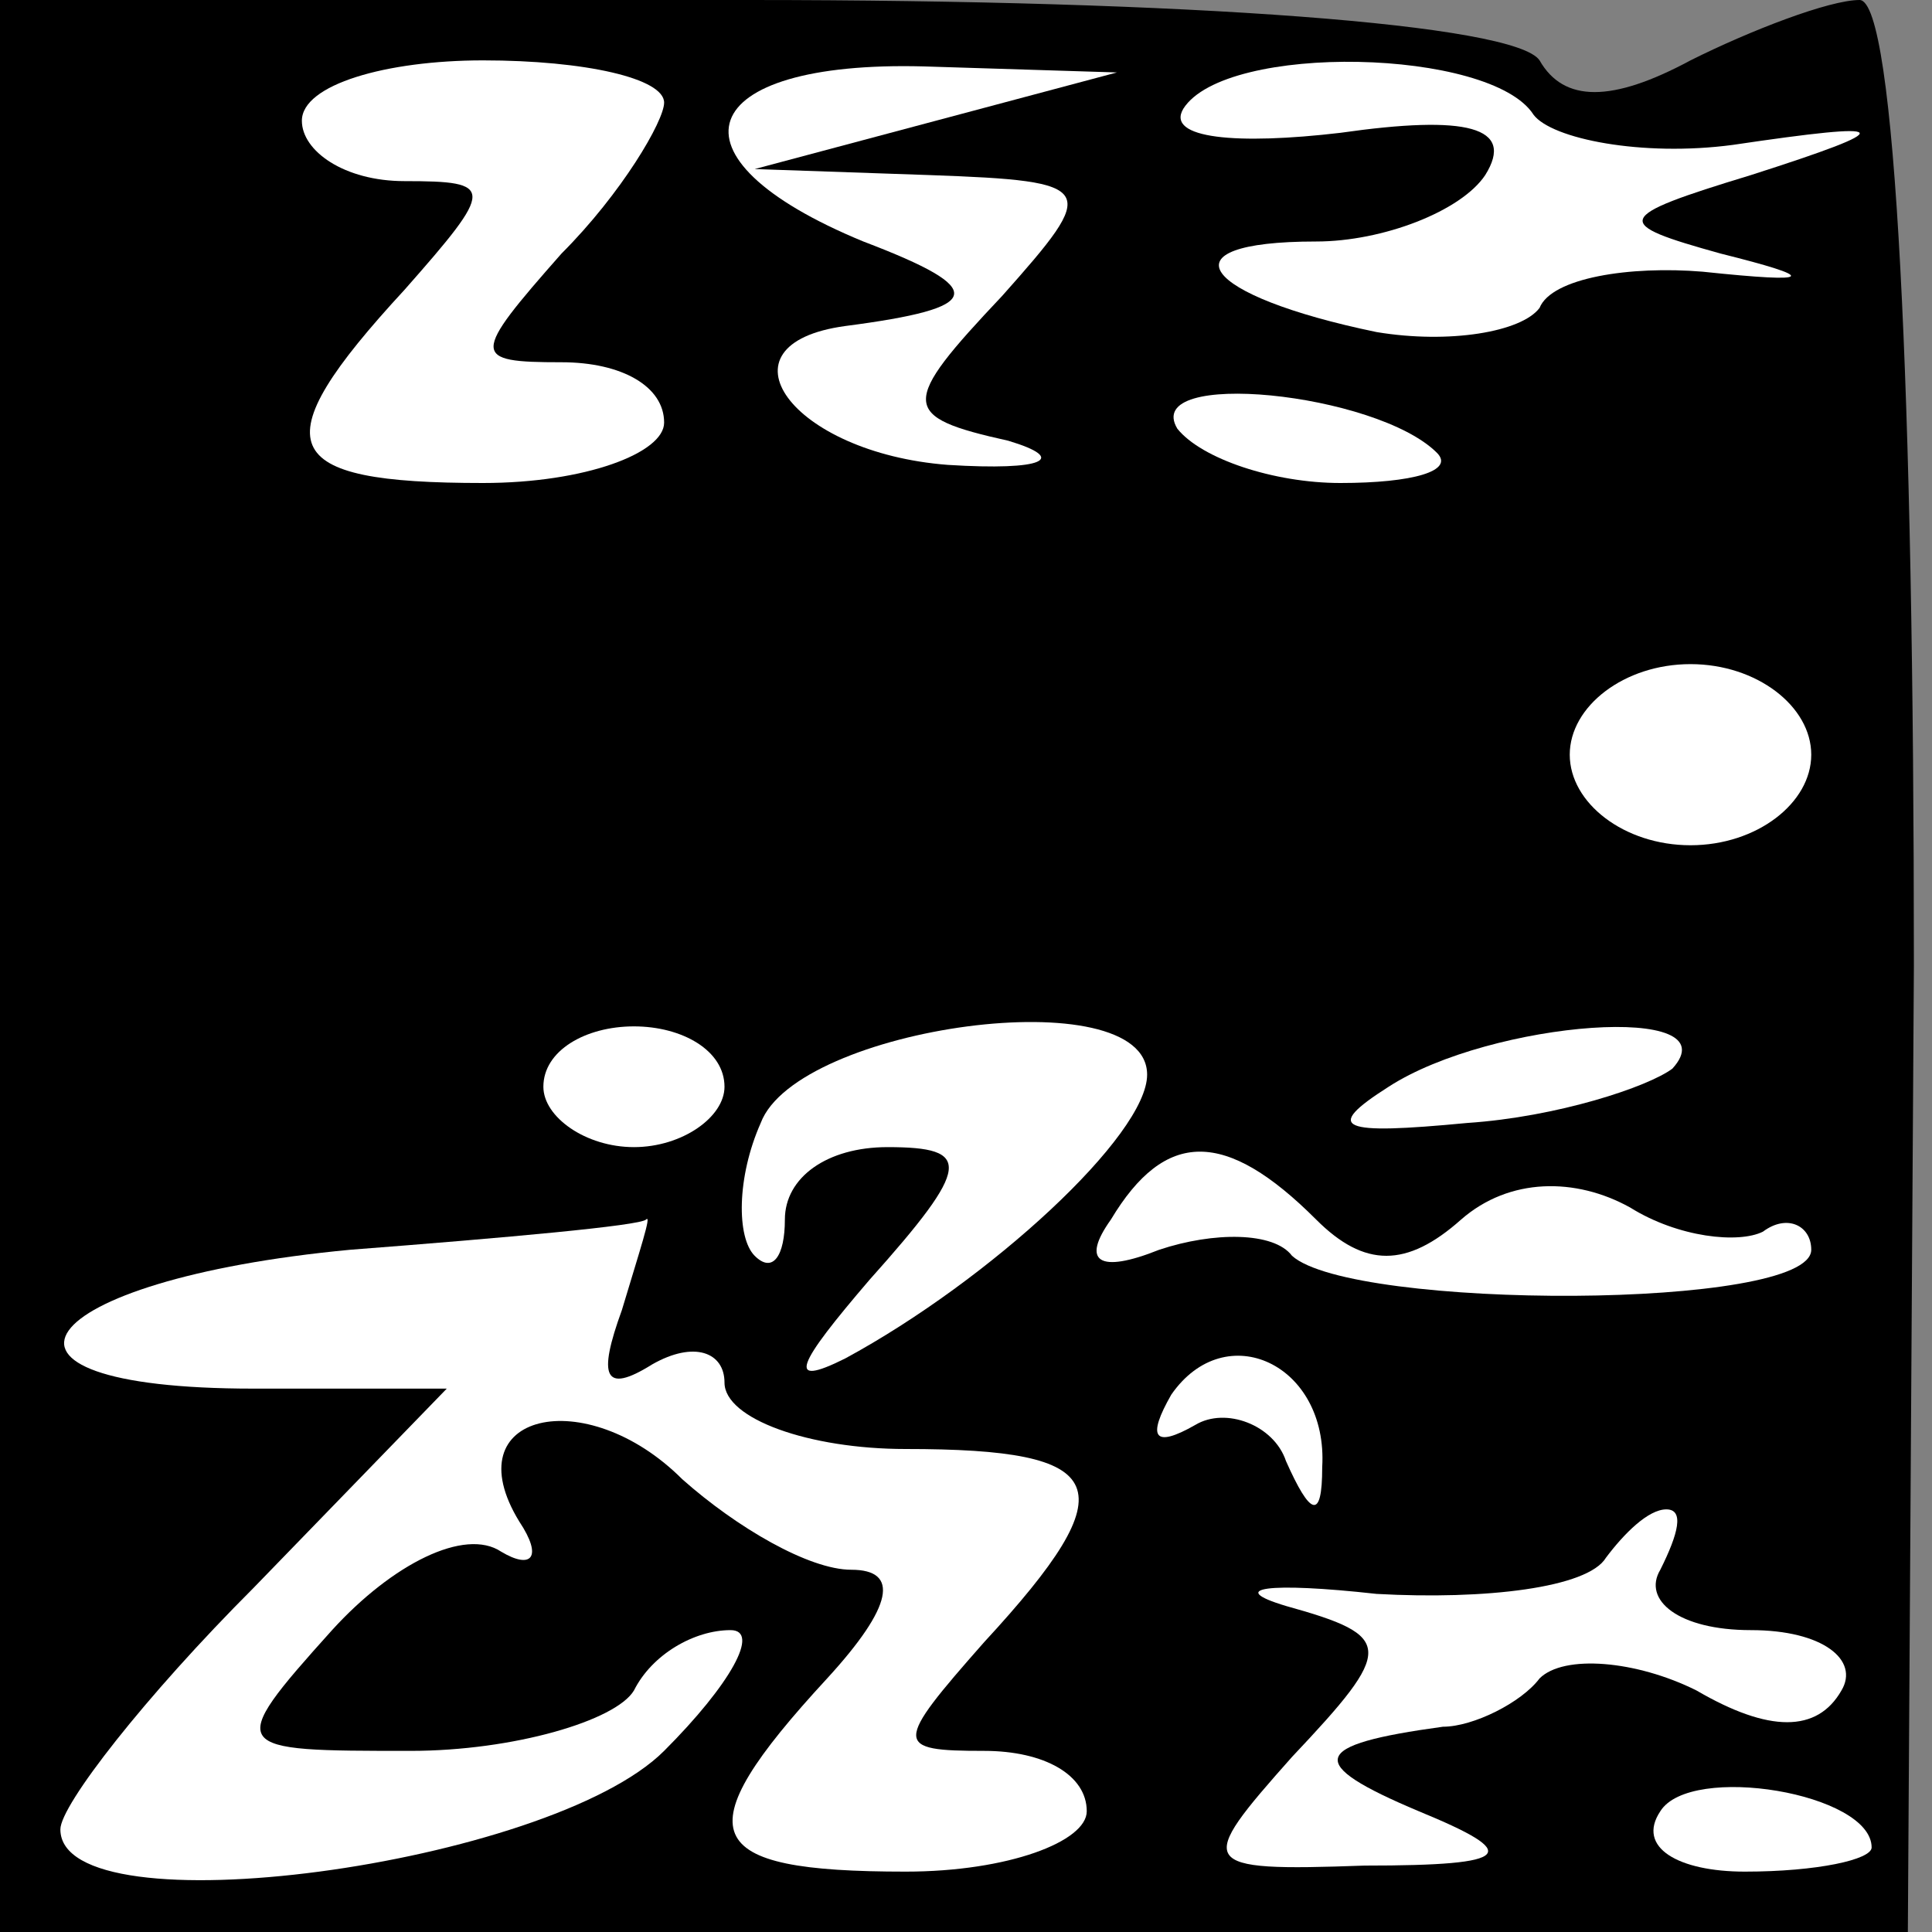 <?xml version="1.0" standalone="no"?>
<!DOCTYPE svg PUBLIC "-//W3C//DTD SVG 20010904//EN"
 "http://www.w3.org/TR/2001/REC-SVG-20010904/DTD/svg10.dtd">
<svg version="1.0" xmlns="http://www.w3.org/2000/svg"
 width="32pt" height="32pt" viewBox="0 0 32 32"
 preserveAspectRatio="xMidYMid meet">
<rect x="0" y="0" width="32" height="32" fill="#808080" stroke="none"/>
<g transform="translate(0,32) scale(0.1,-0.1)"
fill="#000000" stroke="none">
<path fill="#000000" stroke="none" d="M0 160 l0 -160 158 0 158 0 1 160 c0
95 -3 160 -9 160 -5 0 -18 -5 -28 -10 -13 -7 -21 -7 -25 0 -4 6 -58 10 -131
10 l-124 0 0 -160z"/>
<path fill="#ffffff" stroke="none" d="M110 303 c0 -3 -7 -15 -17 -25 -15 -17
-15 -18 0 -18 10 0 17 -4 17 -10 0 -5 -13 -10 -30 -10 -34 0 -37 6 -13 32 15
17 15 18 0 18 -10 0 -17 5 -17 10 0 6 14 10 30 10 17 0 30 -3 30 -7z"/>
<path fill="#ffffff" stroke="none" d="M155 300 l-30 -8 29 -1 c28 -1 28 -2
12 -20 -17 -18 -17 -20 1 -24 10 -3 6 -5 -10 -4 -26 2 -39 20 -17 23 23 3 24
6 3 14 -34 14 -28 30 10 29 l32 -1 -30 -8z"/>
<path fill="#ffffff" stroke="none" d="M254 301 c3 -4 18 -7 33 -5 27 4 28 3
3 -5 -23 -7 -23 -8 -5 -13 16 -4 16 -5 -3 -3 -12 1 -25 -1 -27 -6 -3 -4 -15
-6 -27 -4 -29 6 -36 15 -10 15 11 0 24 5 28 11 5 8 -3 10 -24 7 -17 -2 -29 -1
-26 4 7 11 51 10 58 -1z"/>
<path fill="#ffffff" stroke="none" d="M238 245 c3 -3 -4 -5 -16 -5 -11 0 -23
4 -27 9 -6 10 33 6 43 -4z"/>
<path fill="#ffffff" stroke="none" d="M300 195 c0 -8 -9 -15 -20 -15 -11 0
-20 7 -20 15 0 8 9 15 20 15 11 0 20 -7 20 -15z"/>
<path fill="#ffffff" stroke="none" d="M120 140 c0 -5 -7 -10 -15 -10 -8 0
-15 5 -15 10 0 6 7 10 15 10 8 0 15 -4 15 -10z"/>
<path fill="#ffffff" stroke="none" d="M190 142 c0 -10 -26 -34 -50 -47 -10
-5 -8 -1 4 13 17 19 17 22 3 22 -10 0 -17 -5 -17 -12 0 -6 -2 -9 -5 -6 -3 3
-3 13 1 22 6 16 64 24 64 8z"/>
<path fill="#ffffff" stroke="none" d="M277 143 c-4 -3 -19 -8 -34 -9 -21 -2
-24 -1 -13 6 17 11 57 14 47 3z"/>
<path fill="#ffffff" stroke="none" d="M218 118 c8 -8 15 -8 24 0 8 7 19 7 28
2 8 -5 18 -6 22 -4 4 3 8 1 8 -3 0 -10 -76 -10 -86 -1 -3 4 -13 4 -22 1 -10
-4 -13 -2 -8 5 9 15 19 15 34 0z"/>
<path fill="#ffffff" stroke="none" d="M103 103 c-4 -11 -3 -14 5 -9 7 4 12 2
12 -3 0 -6 14 -11 30 -11 34 0 37 -6 13 -32 -15 -17 -15 -18 0 -18 10 0 17 -4
17 -10 0 -5 -13 -10 -30 -10 -34 0 -37 6 -13 32 11 12 12 18 4 18 -7 0 -19 7
-28 15 -16 16 -38 11 -27 -7 4 -6 2 -8 -3 -5 -6 4 -18 -2 -28 -13 -18 -20 -17
-20 13 -20 17 0 34 5 37 10 3 6 10 10 16 10 5 0 0 -9 -11 -20 -19 -19 -100
-30 -100 -13 0 4 14 22 32 40 l32 33 -32 0 c-50 0 -37 18 16 23 26 2 48 4 49
5 1 1 -1 -5 -4 -15z"/>
<path fill="#ffffff" stroke="none" d="M219 77 c0 -9 -2 -8 -6 1 -2 6 -10 9
-15 6 -7 -4 -8 -2 -4 5 9 13 26 5 25 -12z"/>
<path fill="#ffffff" stroke="none" d="M275 60 c-3 -5 3 -10 15 -10 12 0 18
-5 15 -10 -4 -7 -12 -7 -24 0 -10 5 -22 6 -26 2 -3 -4 -11 -8 -16 -8 -22 -3
-23 -6 -4 -14 17 -7 16 -9 -9 -9 -28 -1 -28 0 -12 18 17 18 17 20 -1 25 -10 3
-3 4 15 2 18 -1 35 1 38 6 3 4 7 8 10 8 3 0 2 -4 -1 -10z"/>
<path fill="#ffffff" stroke="none" d="M310 14 c0 -2 -9 -4 -21 -4 -11 0 -18
4 -14 10 5 8 35 3 35 -6z"/>
</g>
</svg>
